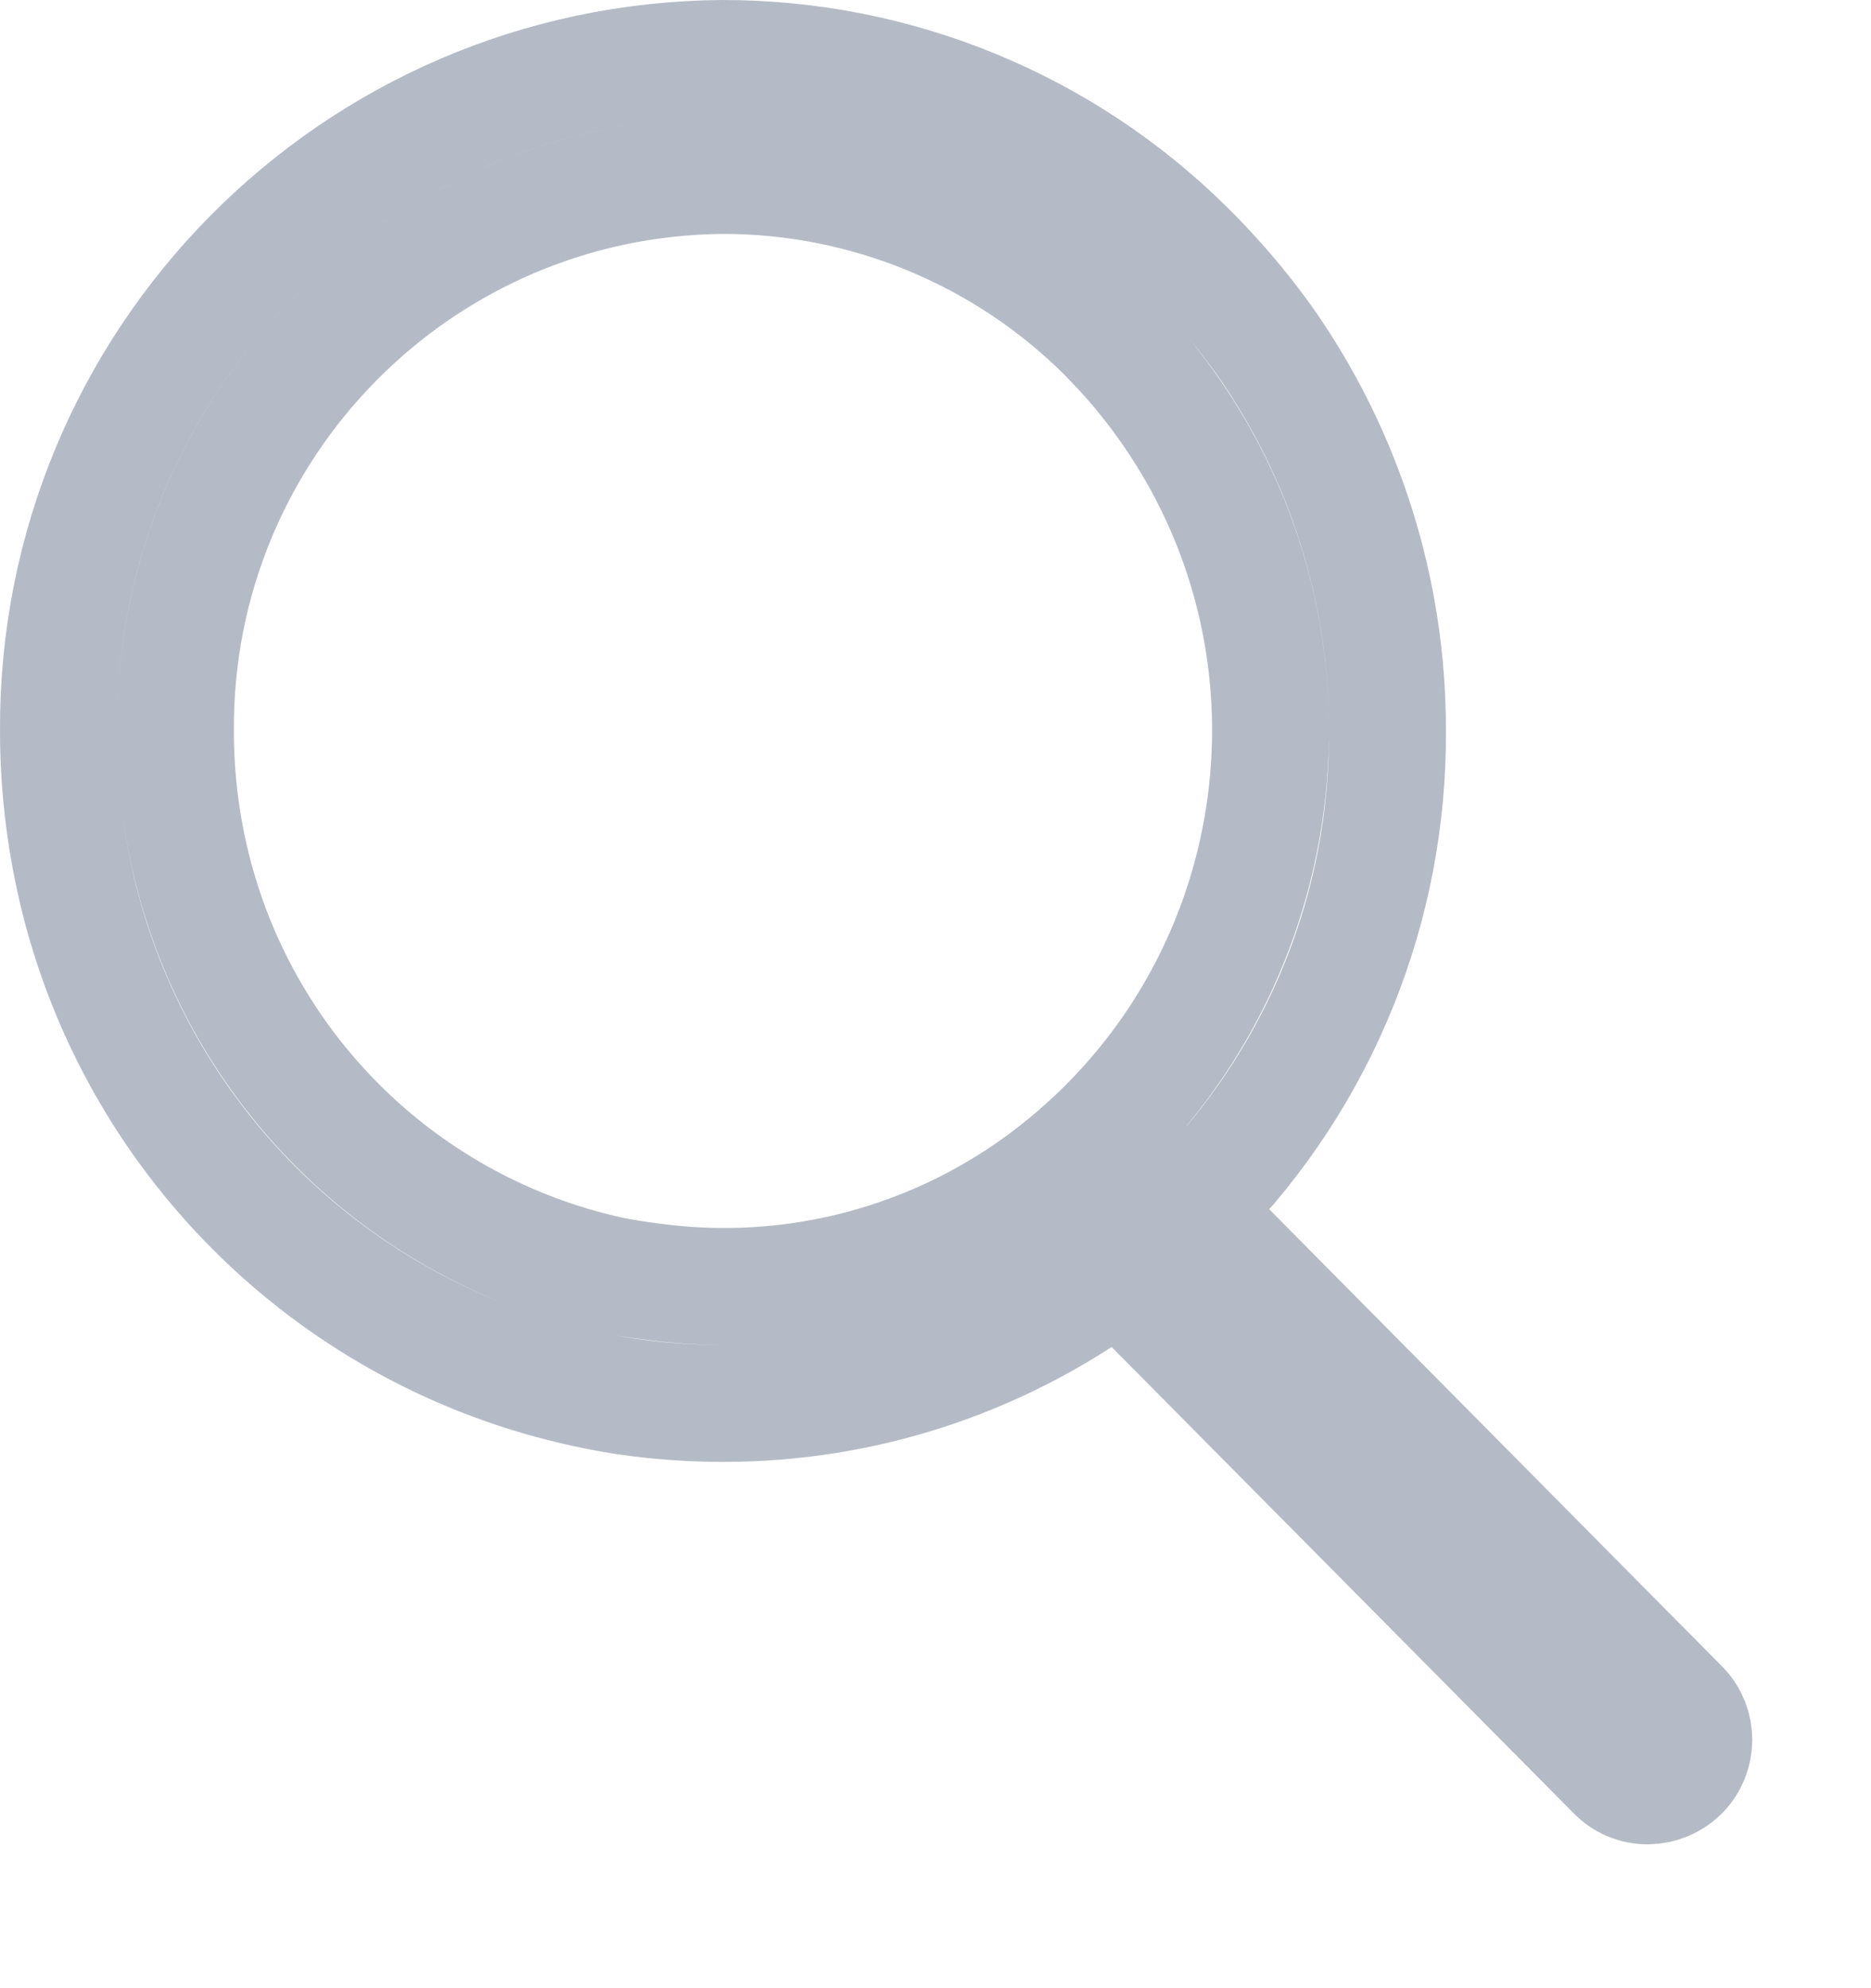 <?xml version="1.0" encoding="UTF-8"?>
<svg width="16px" height="17px" viewBox="0 0 16 17" version="1.1" xmlns="http://www.w3.org/2000/svg" xmlns:xlink="http://www.w3.org/1999/xlink">
    <title>15</title>
    <g id="Ostatic" stroke="none" stroke-width="1" fill="none" fill-rule="evenodd" opacity="0.5">
        <g id="Desktop" transform="translate(-641, -34)" fill-rule="nonzero" stroke="#6B778E">
            <g id="Search-Bar" transform="translate(324, 20)">
                <g id="15" transform="translate(317, 14)">
                    <g id="Group_3128" transform="translate(9.025, 10.035)">
                        <path d="M5.343,5.121 C5.269,5.193 5.17,5.234 5.067,5.235 C4.961,5.236 4.86,5.193 4.787,5.117 L0.46,0.751 C0.498,0.727 0.535,0.7 0.571,0.672 C0.743,0.539 0.906,0.393 1.056,0.235 L5.347,4.566 C5.499,4.72 5.497,4.968 5.343,5.121 L5.343,5.121 Z" id="Path_4274"></path>
                    </g>
                    <g id="Group_3130" transform="translate(0.025, 0.035)">
                        <path d="M10.79,2.88 C10.635,2.664 10.467,2.459 10.285,2.265 C10.23,2.205 10.17,2.145 10.115,2.09 C9.061,1.048 7.638,0.464 6.155,0.465 C3,0.487 0.458,3.06 0.475,6.215 C0.475,6.704 0.536,7.191 0.655,7.665 C1.188,9.765 2.863,11.382 4.98,11.84 C5.132,11.874 5.285,11.901 5.44,11.92 C5.677,11.95 5.916,11.965 6.155,11.965 C7.343,11.967 8.501,11.59 9.46,10.89 C9.509,10.859 9.555,10.826 9.6,10.79 C9.819,10.621 10.024,10.435 10.215,10.235 C11.265,9.162 11.849,7.717 11.84,6.215 C11.843,5.022 11.476,3.857 10.79,2.88 L10.79,2.88 Z M8.99,9.995 C8.18,10.626 7.182,10.968 6.155,10.965 C5.958,10.964 5.761,10.951 5.565,10.925 C5.44,10.91 5.31,10.89 5.19,10.865 C3.446,10.48 2.067,9.146 1.625,7.415 C1.525,7.023 1.475,6.62 1.475,6.215 C1.459,3.612 3.552,1.487 6.155,1.465 C7.377,1.464 8.551,1.946 9.42,2.805 C9.465,2.85 9.51,2.9 9.555,2.945 C9.711,3.113 9.854,3.292 9.985,3.48 C11.436,5.571 10.999,8.432 8.99,9.995 L8.99,9.995 Z" id="Path_4275"></path>
                    </g>
                </g>
            </g>
        </g>
    </g>
</svg>